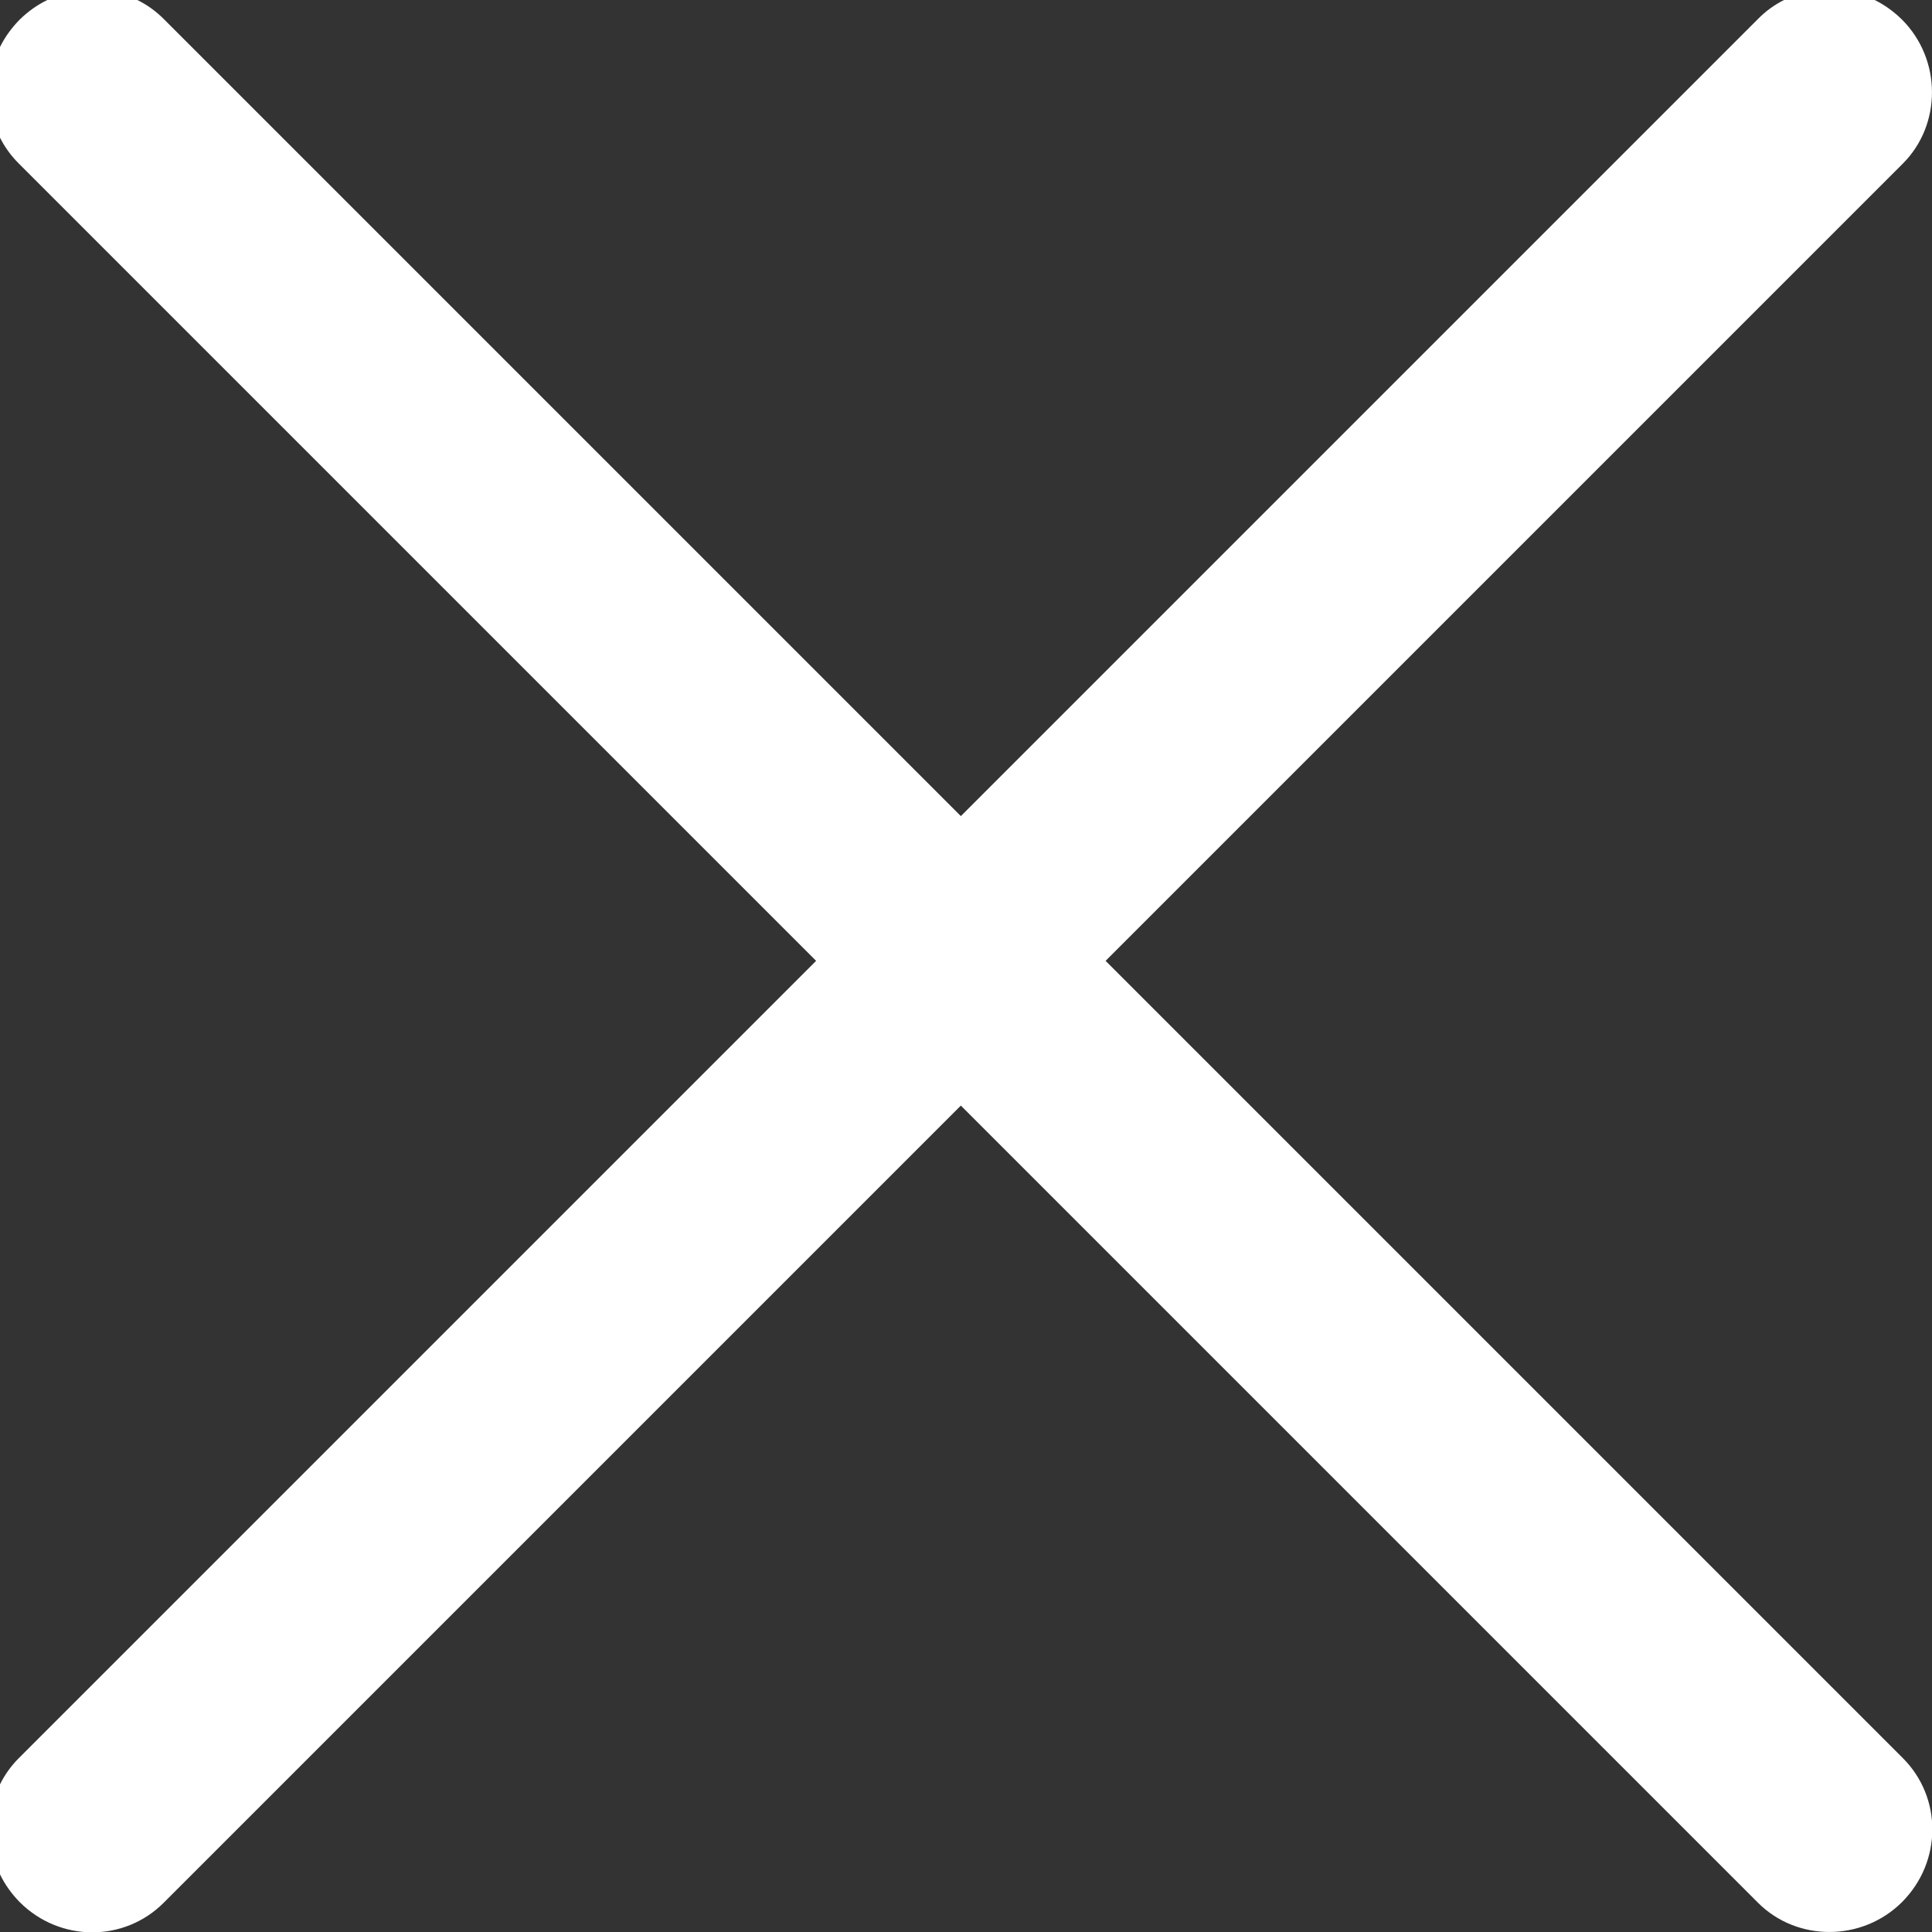 <?xml version="1.0" encoding="UTF-8"?>
<svg width="12px" height="12px" viewBox="0 0 12 12" version="1.1" xmlns="http://www.w3.org/2000/svg" xmlns:xlink="http://www.w3.org/1999/xlink">
    <rect x="0" y="0" width="12" height="12" fill="#333333" stroke="none"/>
    <!-- Generator: Sketch 42 (36781) - http://www.bohemiancoding.com/sketch -->
    <title>icon_close</title>
    <desc>Created with Sketch.</desc>
    <defs></defs>
    <g id="官网价格" stroke="none" stroke-width="1" fill="none" fill-rule="evenodd">
        <g id="01-03_账户一览_余额提示" transform="translate(-1248, -78)" fill="#FFFFFF">
            <g id="-tishi1" transform="translate(160, 64)">
                <path d="M1088.853,14 C1088.912,14.029 1088.967,14.068 1089.016,14.117 L1093.968,19.069 L1098.92,14.117 C1098.968,14.068 1099.023,14.029 1099.081,14 L1099.644,14 C1099.705,14.03 1099.762,14.071 1099.814,14.122 C1100.062,14.371 1100.06,14.775 1099.819,15.016 L1094.867,19.968 L1099.819,24.92 C1100.064,25.165 1100.064,25.563 1099.814,25.814 C1099.565,26.062 1099.161,26.06 1098.92,25.819 L1093.968,20.867 L1089.016,25.819 C1088.771,26.064 1088.372,26.064 1088.122,25.814 C1088.071,25.762 1088.03,25.704 1088,25.642 L1088,25.083 C1088.029,25.024 1088.068,24.969 1088.117,24.92 L1093.069,19.968 L1088.117,15.016 C1088.068,14.967 1088.029,14.913 1088,14.855 L1088,14.292 C1088.03,14.231 1088.071,14.174 1088.122,14.122 C1088.174,14.071 1088.232,14.03 1088.294,14 L1088.853,14 Z" id="icon_close"></path>
            </g>
        </g>
    </g>
</svg>